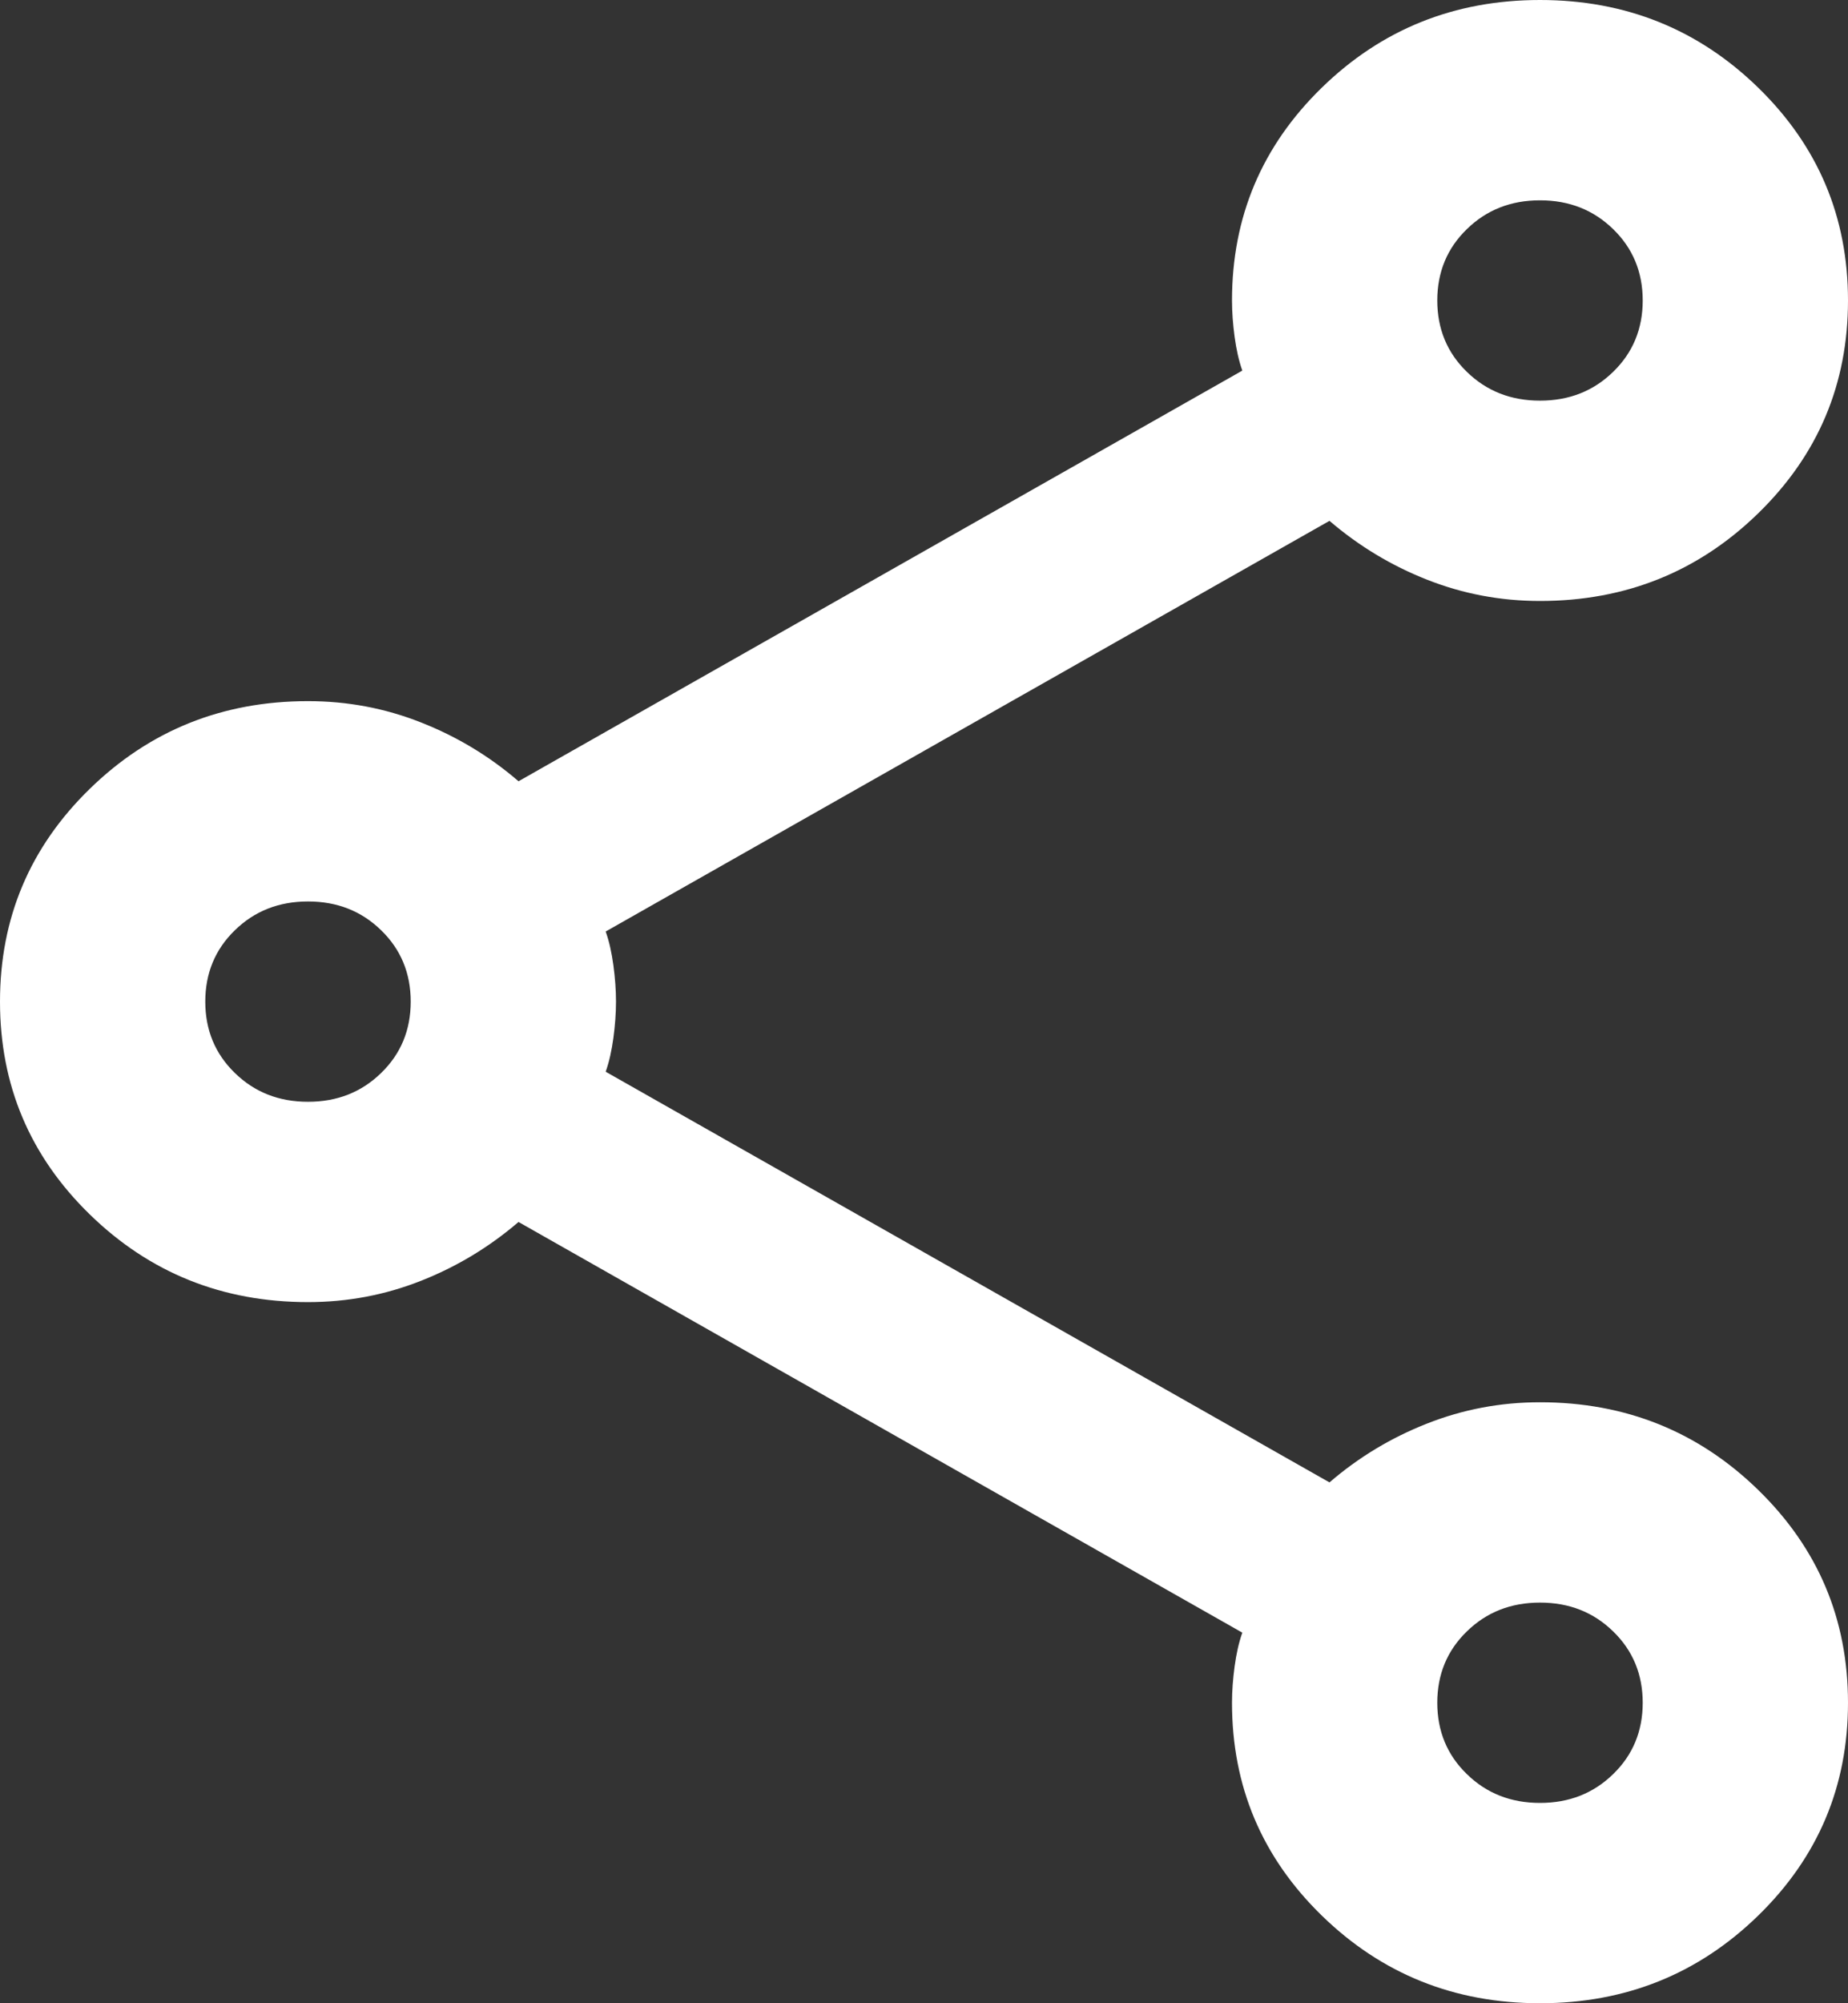 <svg width="12" height="13" viewBox="0 0 12 13" fill="none" xmlns="http://www.w3.org/2000/svg">
<rect x="0" y="0" width="12" height="13" fill="#333333" stroke="none"/>
<path d="M10 13C9.444 13 8.972 12.81 8.583 12.431C8.194 12.052 8 11.592 8 11.05C8 10.974 8.006 10.896 8.017 10.814C8.028 10.733 8.044 10.66 8.067 10.595L3.367 7.93C3.178 8.092 2.967 8.22 2.733 8.312C2.5 8.404 2.256 8.45 2 8.45C1.444 8.45 0.972 8.26 0.583 7.881C0.194 7.502 0 7.042 0 6.5C0 5.958 0.194 5.498 0.583 5.119C0.972 4.74 1.444 4.55 2 4.55C2.256 4.55 2.5 4.596 2.733 4.688C2.967 4.78 3.178 4.907 3.367 5.07L8.067 2.405C8.044 2.34 8.028 2.267 8.017 2.186C8.006 2.104 8 2.026 8 1.95C8 1.408 8.194 0.948 8.583 0.569C8.972 0.19 9.444 0 10 0C10.556 0 11.028 0.19 11.417 0.569C11.806 0.948 12 1.408 12 1.95C12 2.492 11.806 2.952 11.417 3.331C11.028 3.71 10.556 3.9 10 3.9C9.744 3.9 9.5 3.854 9.267 3.762C9.033 3.67 8.822 3.542 8.633 3.38L3.933 6.045C3.956 6.11 3.972 6.183 3.983 6.264C3.994 6.346 4 6.424 4 6.5C4 6.576 3.994 6.654 3.983 6.736C3.972 6.817 3.956 6.89 3.933 6.955L8.633 9.62C8.822 9.457 9.033 9.33 9.267 9.238C9.5 9.146 9.744 9.1 10 9.1C10.556 9.1 11.028 9.29 11.417 9.669C11.806 10.048 12 10.508 12 11.05C12 11.592 11.806 12.052 11.417 12.431C11.028 12.81 10.556 13 10 13ZM10 2.6C10.189 2.6 10.347 2.538 10.475 2.413C10.603 2.289 10.667 2.134 10.667 1.95C10.667 1.766 10.603 1.611 10.475 1.487C10.347 1.362 10.189 1.3 10 1.3C9.811 1.3 9.653 1.362 9.525 1.487C9.397 1.611 9.333 1.766 9.333 1.95C9.333 2.134 9.397 2.289 9.525 2.413C9.653 2.538 9.811 2.6 10 2.6ZM2 7.15C2.189 7.15 2.347 7.088 2.475 6.963C2.603 6.839 2.667 6.684 2.667 6.5C2.667 6.316 2.603 6.161 2.475 6.037C2.347 5.912 2.189 5.85 2 5.85C1.811 5.85 1.653 5.912 1.525 6.037C1.397 6.161 1.333 6.316 1.333 6.5C1.333 6.684 1.397 6.839 1.525 6.963C1.653 7.088 1.811 7.15 2 7.15ZM10 11.7C10.189 11.7 10.347 11.638 10.475 11.513C10.603 11.389 10.667 11.234 10.667 11.05C10.667 10.866 10.603 10.711 10.475 10.587C10.347 10.462 10.189 10.4 10 10.4C9.811 10.4 9.653 10.462 9.525 10.587C9.397 10.711 9.333 10.866 9.333 11.05C9.333 11.234 9.397 11.389 9.525 11.513C9.653 11.638 9.811 11.7 10 11.7Z" fill="white"/>
</svg>
